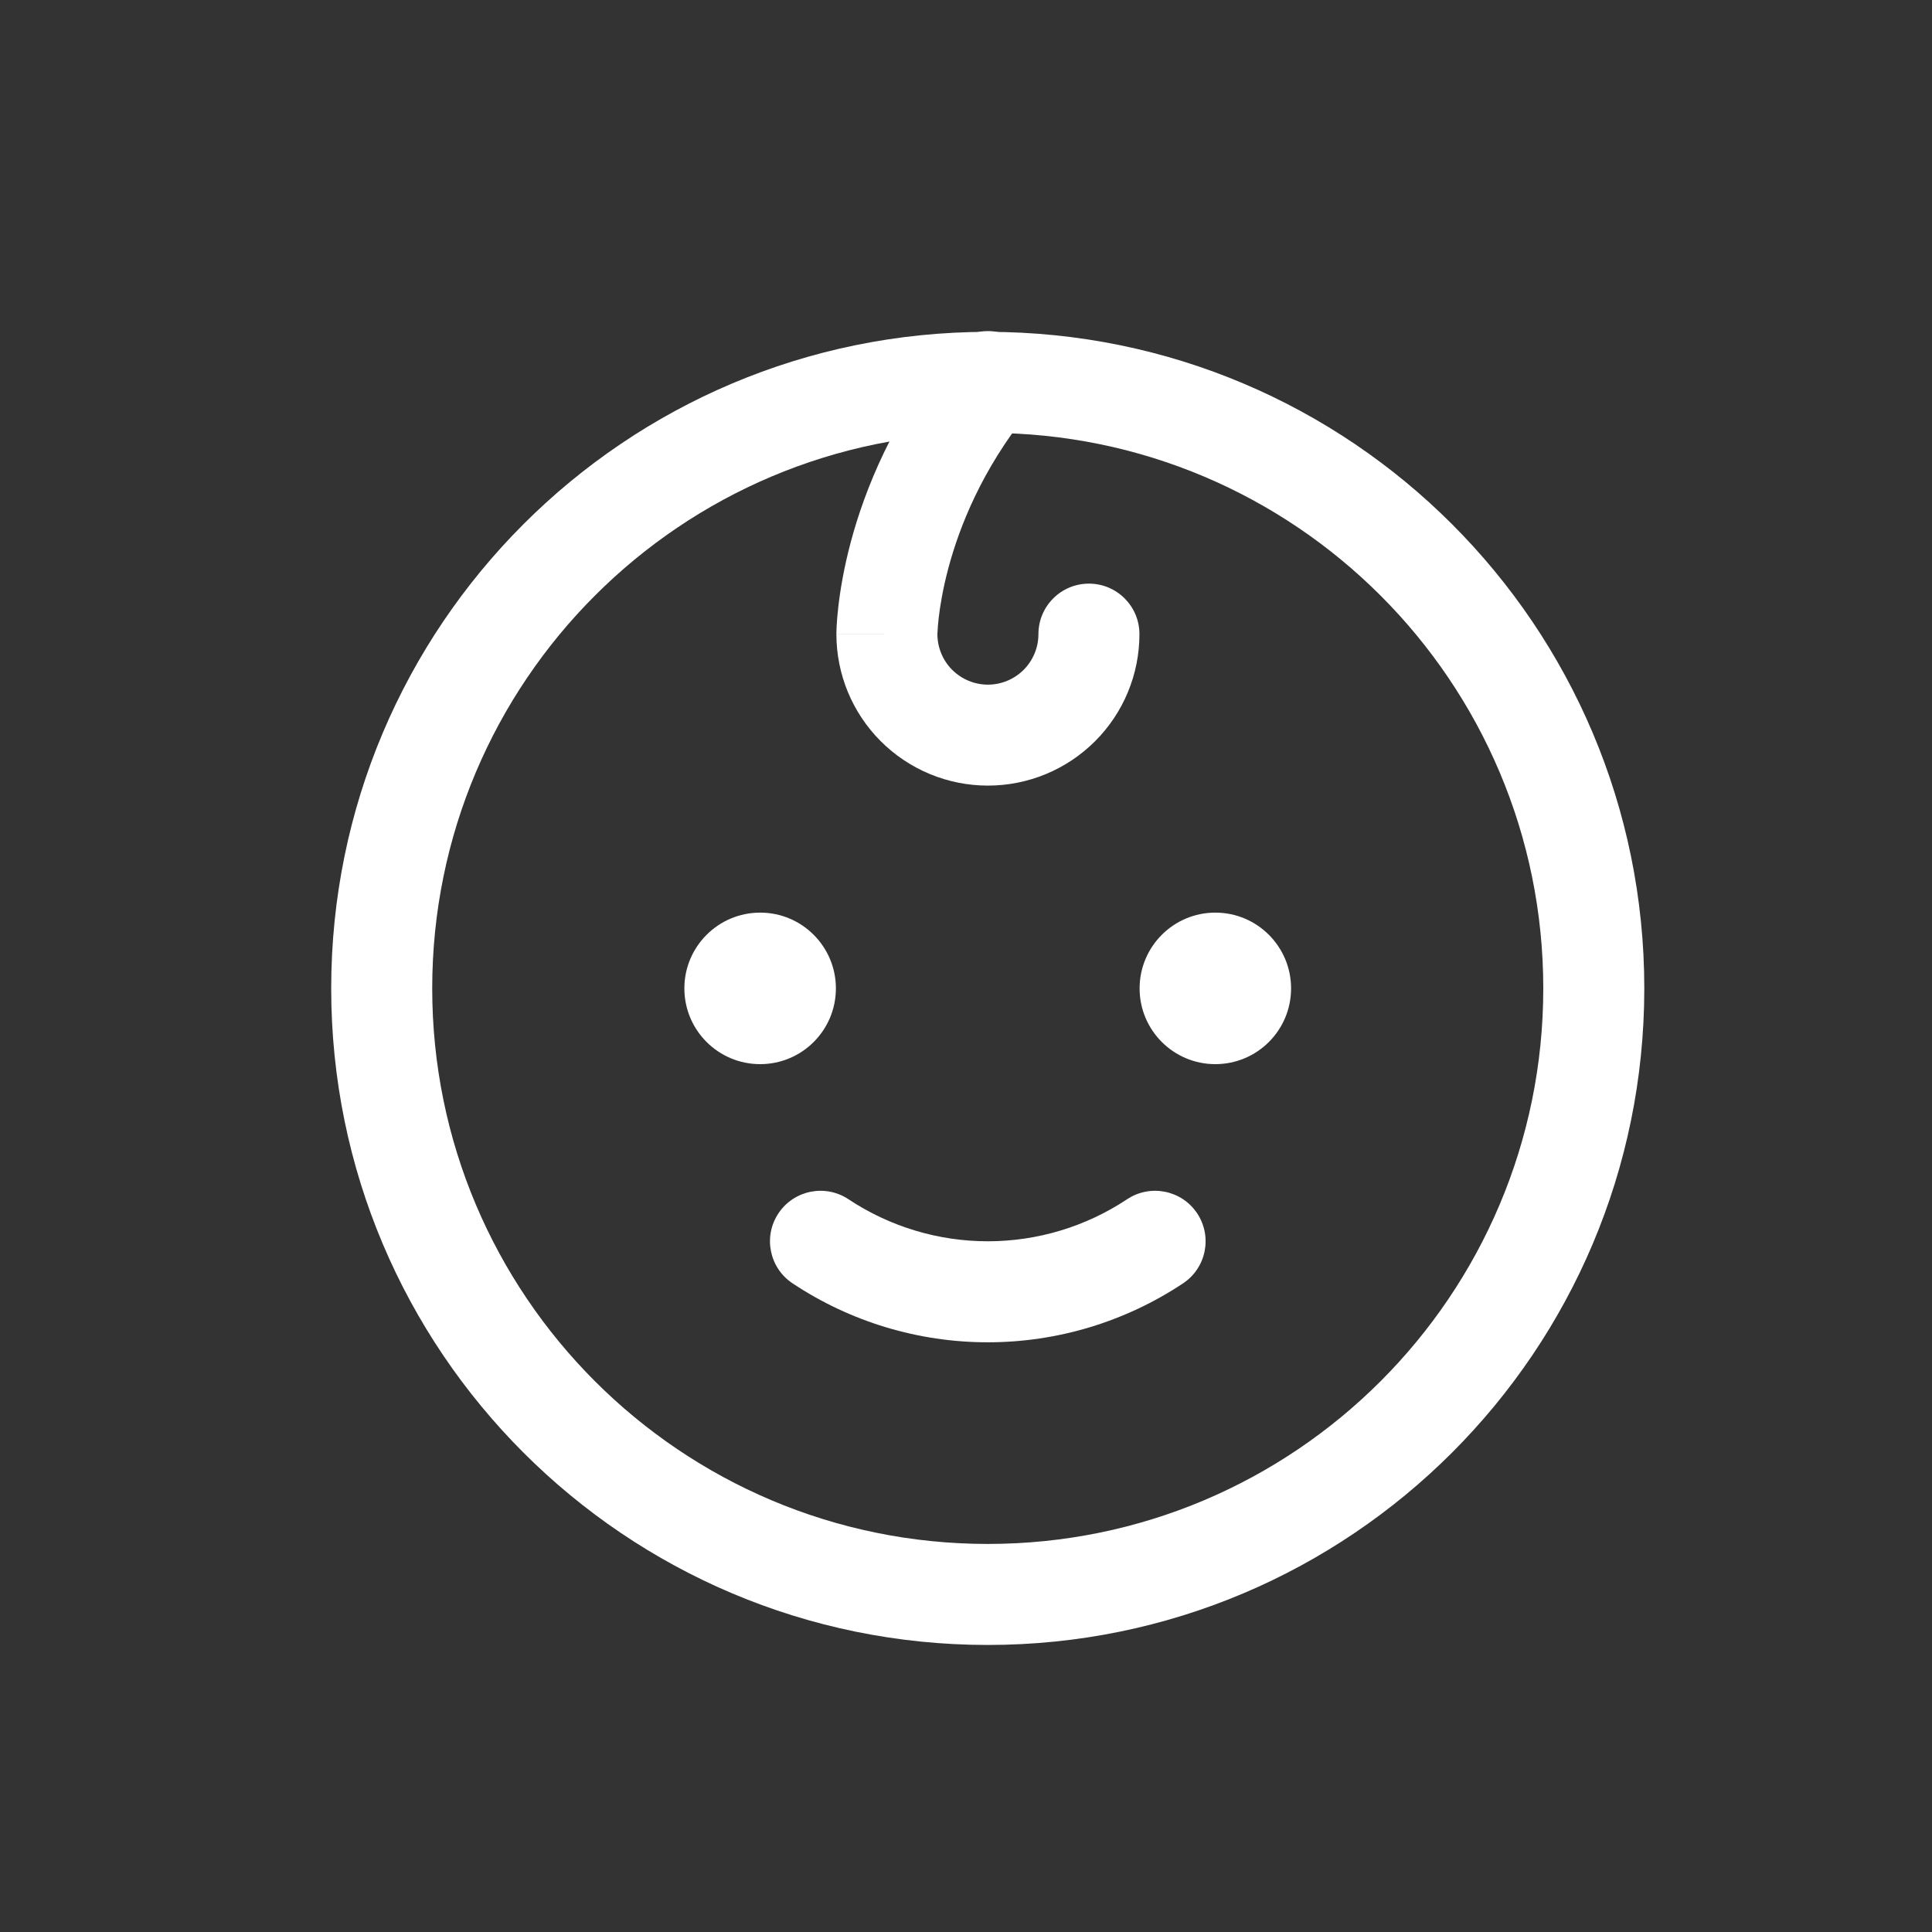 <svg width="35" height="35" viewBox="0 0 35 35" fill="none" xmlns="http://www.w3.org/2000/svg">
<rect x="0" y="0" width="35" height="35" fill="#333333" stroke="none"/>
<path fill-rule="evenodd" clip-rule="evenodd" d="M17.894 7.842C12.336 7.842 7.83 12.348 7.83 17.906C7.83 23.464 12.336 27.97 17.894 27.97C23.453 27.97 27.958 23.464 27.958 17.906C27.958 12.348 23.453 7.842 17.894 7.842ZM6 17.906C6 11.337 11.325 6.012 17.894 6.012C24.463 6.012 29.788 11.337 29.788 17.906C29.788 24.475 24.463 29.8 17.894 29.8C11.325 29.8 6 24.475 6 17.906Z" fill="white"/>
<path d="M13.771 19.278C14.529 19.278 15.143 18.664 15.143 17.906C15.143 17.148 14.529 16.533 13.771 16.533C13.013 16.533 12.398 17.148 12.398 17.906C12.398 18.664 13.013 19.278 13.771 19.278Z" fill="white"/>
<path d="M22.017 19.278C22.775 19.278 23.389 18.664 23.389 17.906C23.389 17.148 22.775 16.533 22.017 16.533C21.259 16.533 20.645 17.148 20.645 17.906C20.645 18.664 21.259 19.278 22.017 19.278Z" fill="white"/>
<path fill-rule="evenodd" clip-rule="evenodd" d="M14.102 21.981C14.382 21.56 14.95 21.446 15.37 21.725C16.119 22.222 16.997 22.487 17.895 22.487C18.793 22.487 19.671 22.222 20.419 21.725C20.84 21.446 21.408 21.56 21.688 21.981C21.967 22.402 21.853 22.97 21.432 23.249C20.384 23.946 19.153 24.317 17.895 24.317C16.637 24.317 15.406 23.946 14.358 23.249C13.937 22.97 13.822 22.402 14.102 21.981Z" fill="white"/>
<path fill-rule="evenodd" clip-rule="evenodd" d="M18.469 6.199C18.863 6.514 18.927 7.09 18.612 7.485C17.791 8.511 17.383 9.533 17.18 10.294C17.079 10.674 17.029 10.987 17.005 11.198C16.993 11.304 16.987 11.384 16.985 11.434C16.983 11.459 16.983 11.476 16.982 11.485C16.982 11.488 16.982 11.49 16.982 11.491C16.983 11.732 17.079 11.964 17.25 12.135C17.422 12.306 17.654 12.403 17.897 12.403C18.14 12.403 18.372 12.306 18.544 12.135C18.716 11.963 18.812 11.73 18.812 11.488C18.812 10.982 19.222 10.573 19.727 10.573C20.232 10.573 20.642 10.982 20.642 11.488C20.642 12.216 20.353 12.914 19.838 13.428C19.323 13.943 18.625 14.232 17.897 14.232C17.169 14.232 16.471 13.943 15.956 13.428C15.441 12.914 15.152 12.216 15.152 11.488H16.067C15.152 11.488 15.152 11.487 15.152 11.487L15.152 11.486L15.152 11.484L15.152 11.48L15.152 11.469C15.153 11.461 15.153 11.45 15.153 11.438C15.154 11.412 15.155 11.378 15.157 11.336C15.162 11.252 15.17 11.135 15.187 10.991C15.22 10.702 15.285 10.3 15.412 9.822C15.667 8.868 16.174 7.603 17.183 6.341C17.498 5.947 18.074 5.883 18.469 6.199Z" fill="white"/>
</svg>
